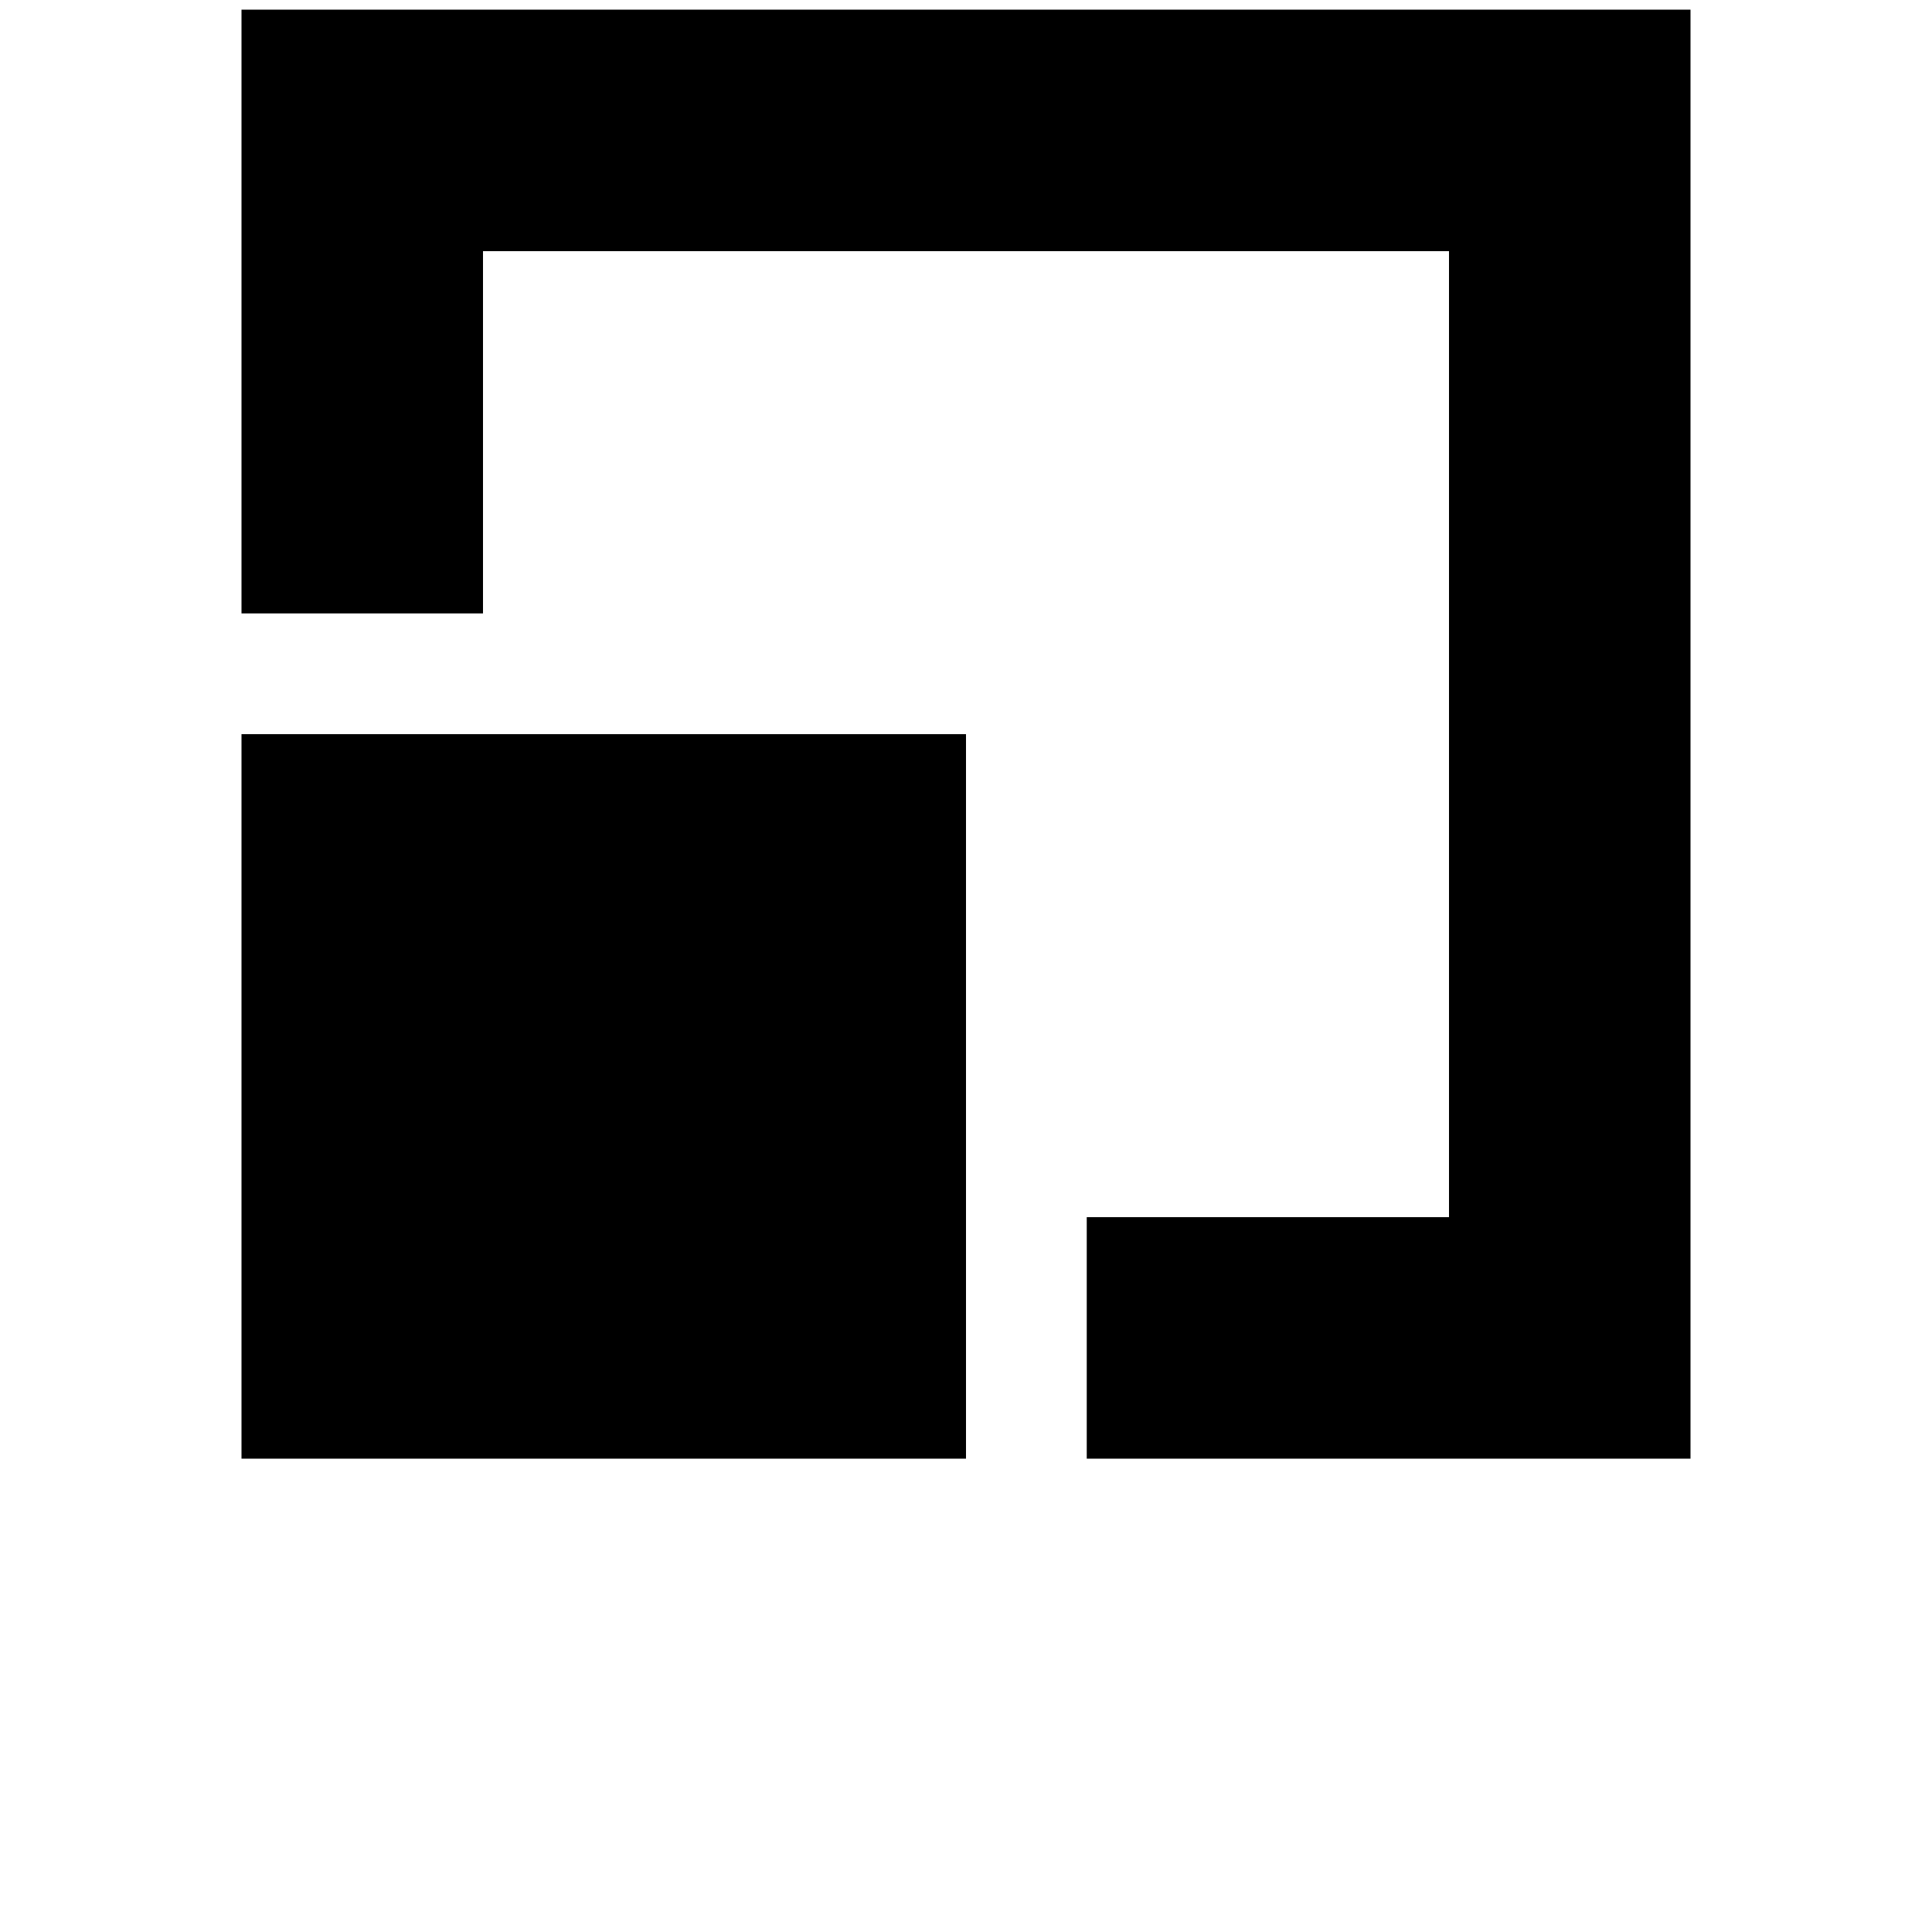 <svg width="50" height="50" viewBox="0 0 50 50" fill="none" xmlns="http://www.w3.org/2000/svg">
<path d="M6.25 19H25V37.75H6.25V19ZM6.25 0.25V15.875H12.5V6.5H37.5V31.5H28.125V37.75H43.75V0.25H6.25Z" fill="black"/>
</svg>
